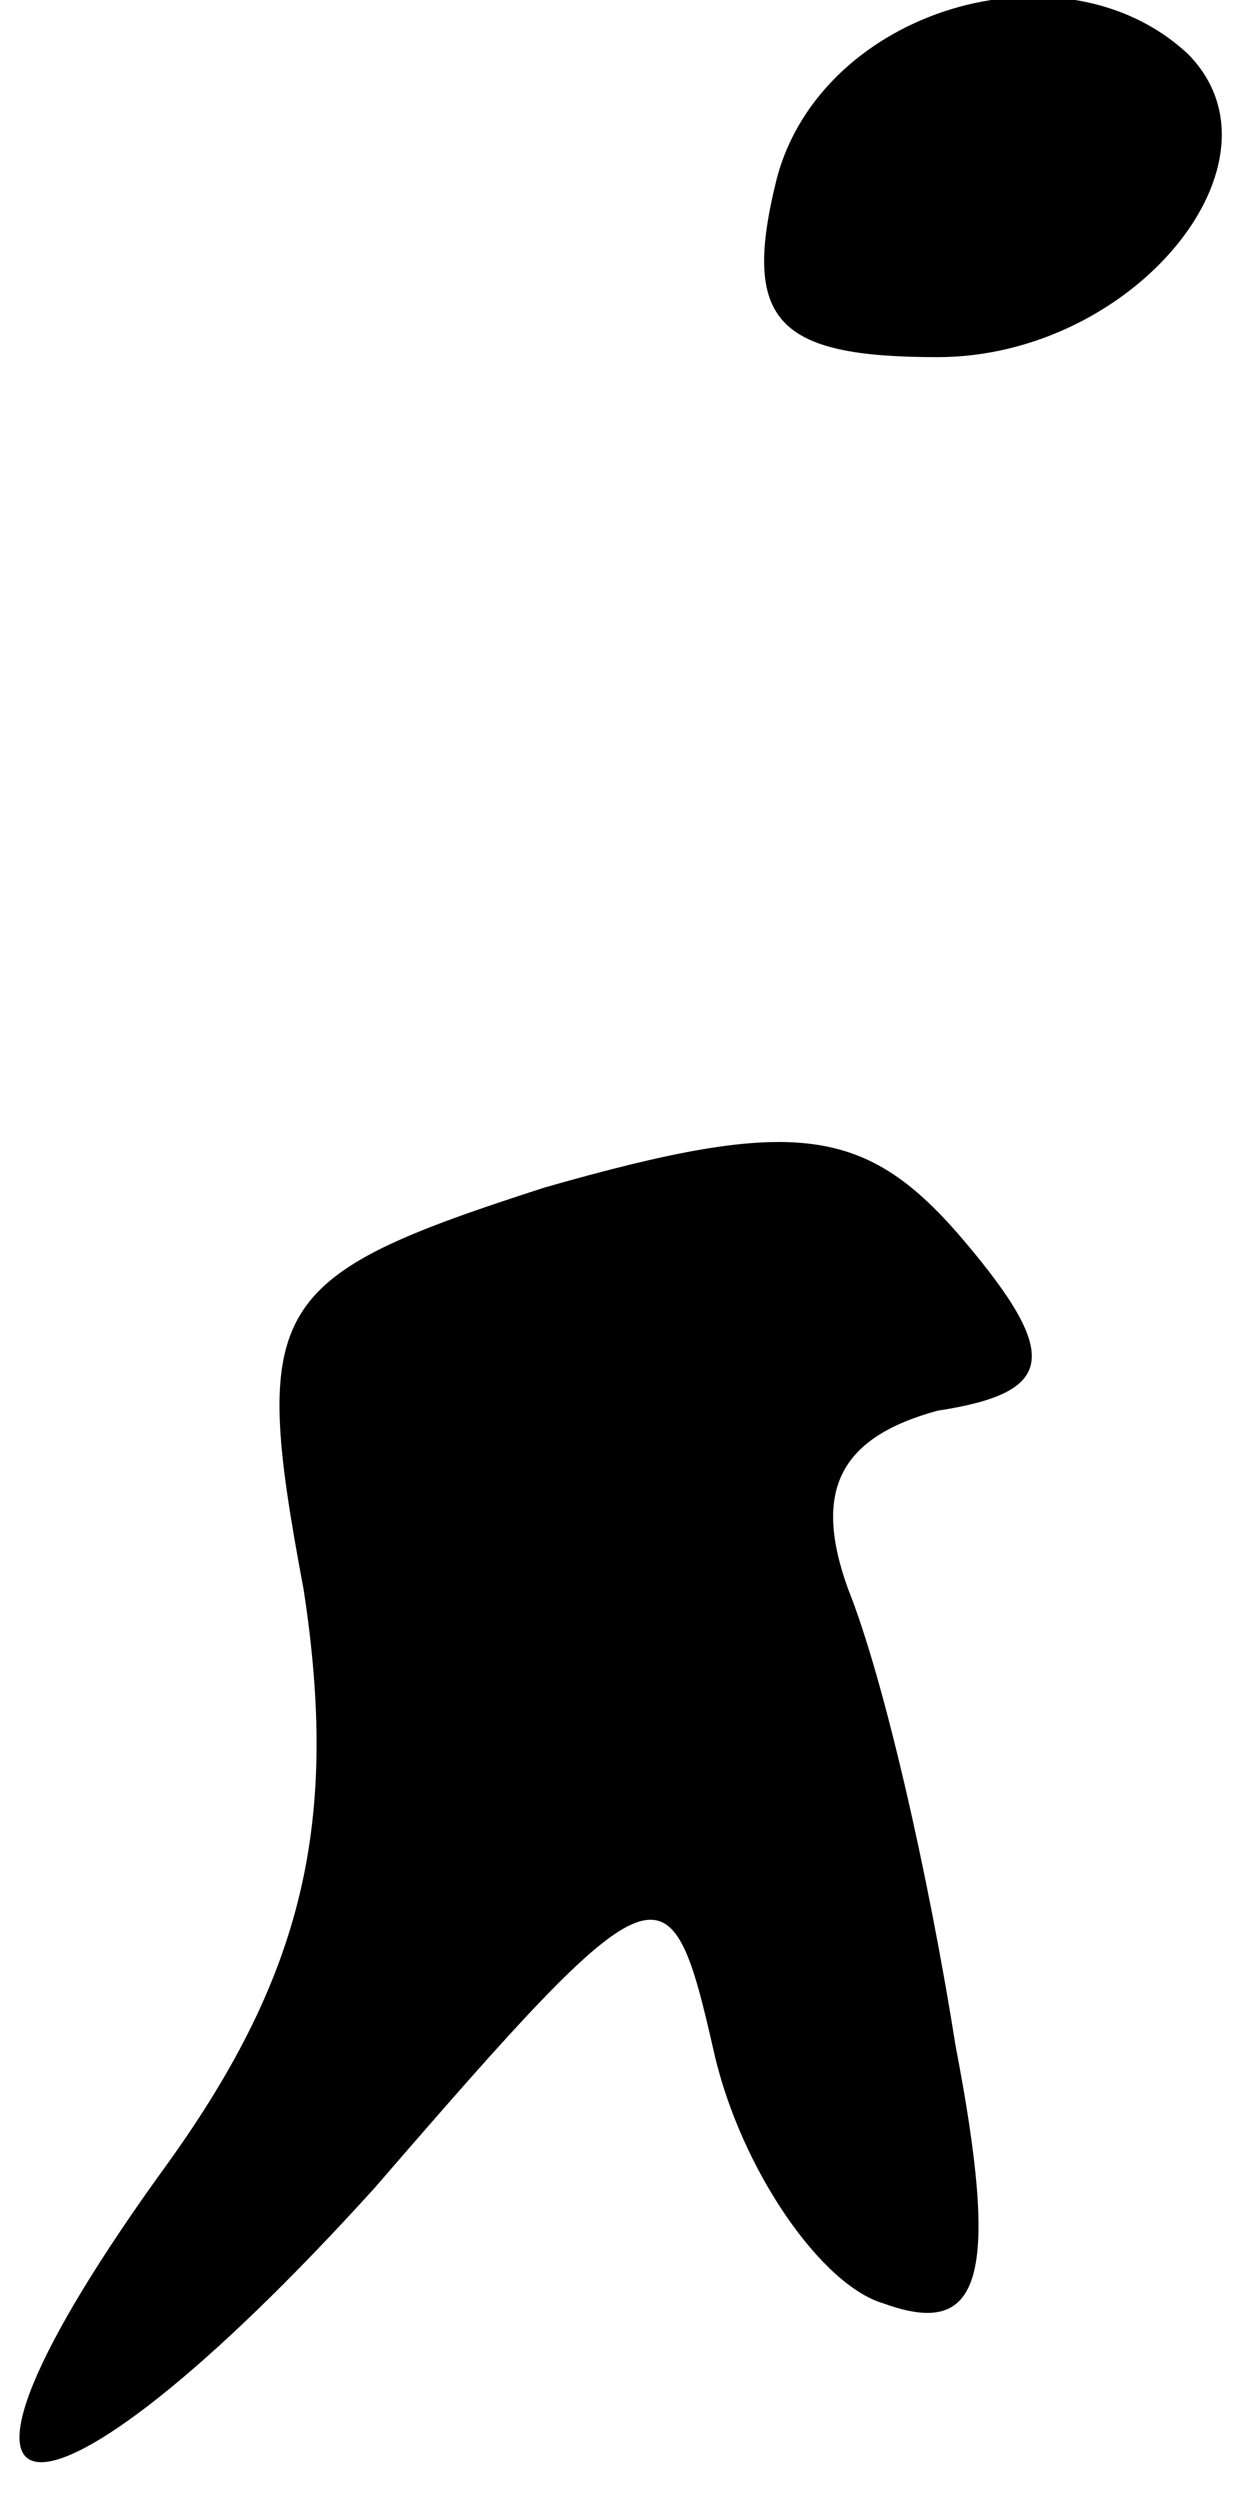 <?xml version="1.0" standalone="no"?>
<!DOCTYPE svg PUBLIC "-//W3C//DTD SVG 20010904//EN"
 "http://www.w3.org/TR/2001/REC-SVG-20010904/DTD/svg10.dtd">
<svg version="1.0" xmlns="http://www.w3.org/2000/svg"
 width="14pt" height="28pt" viewBox="0 0 14 28"
 preserveAspectRatio="xMidYMid meet">
<g transform="translate(0,28) scale(0.1,-0.1)"
fill="#000000" stroke="none">
<path fill="#000000" stroke="none" d="M87 260 c-4 -16 0 -20 18 -20 22 0 40
22 28 34 -14 13 -41 5 -46 -14z"/>
<path fill="#000000" stroke="none" d="M61 147 c-31 -10 -33 -13 -27 -45 4
-26 0 -43 -15 -64 -32 -44 -15 -45 23 -3 32 37 33 37 38 15 3 -13 12 -26 19
-28 11 -4 13 3 8 29 -3 19 -8 41 -12 51 -4 11 -1 17 10 20 13 2 14 6 3 19 -11
13 -19 14 -47 6z"/>
</g>
</svg>

